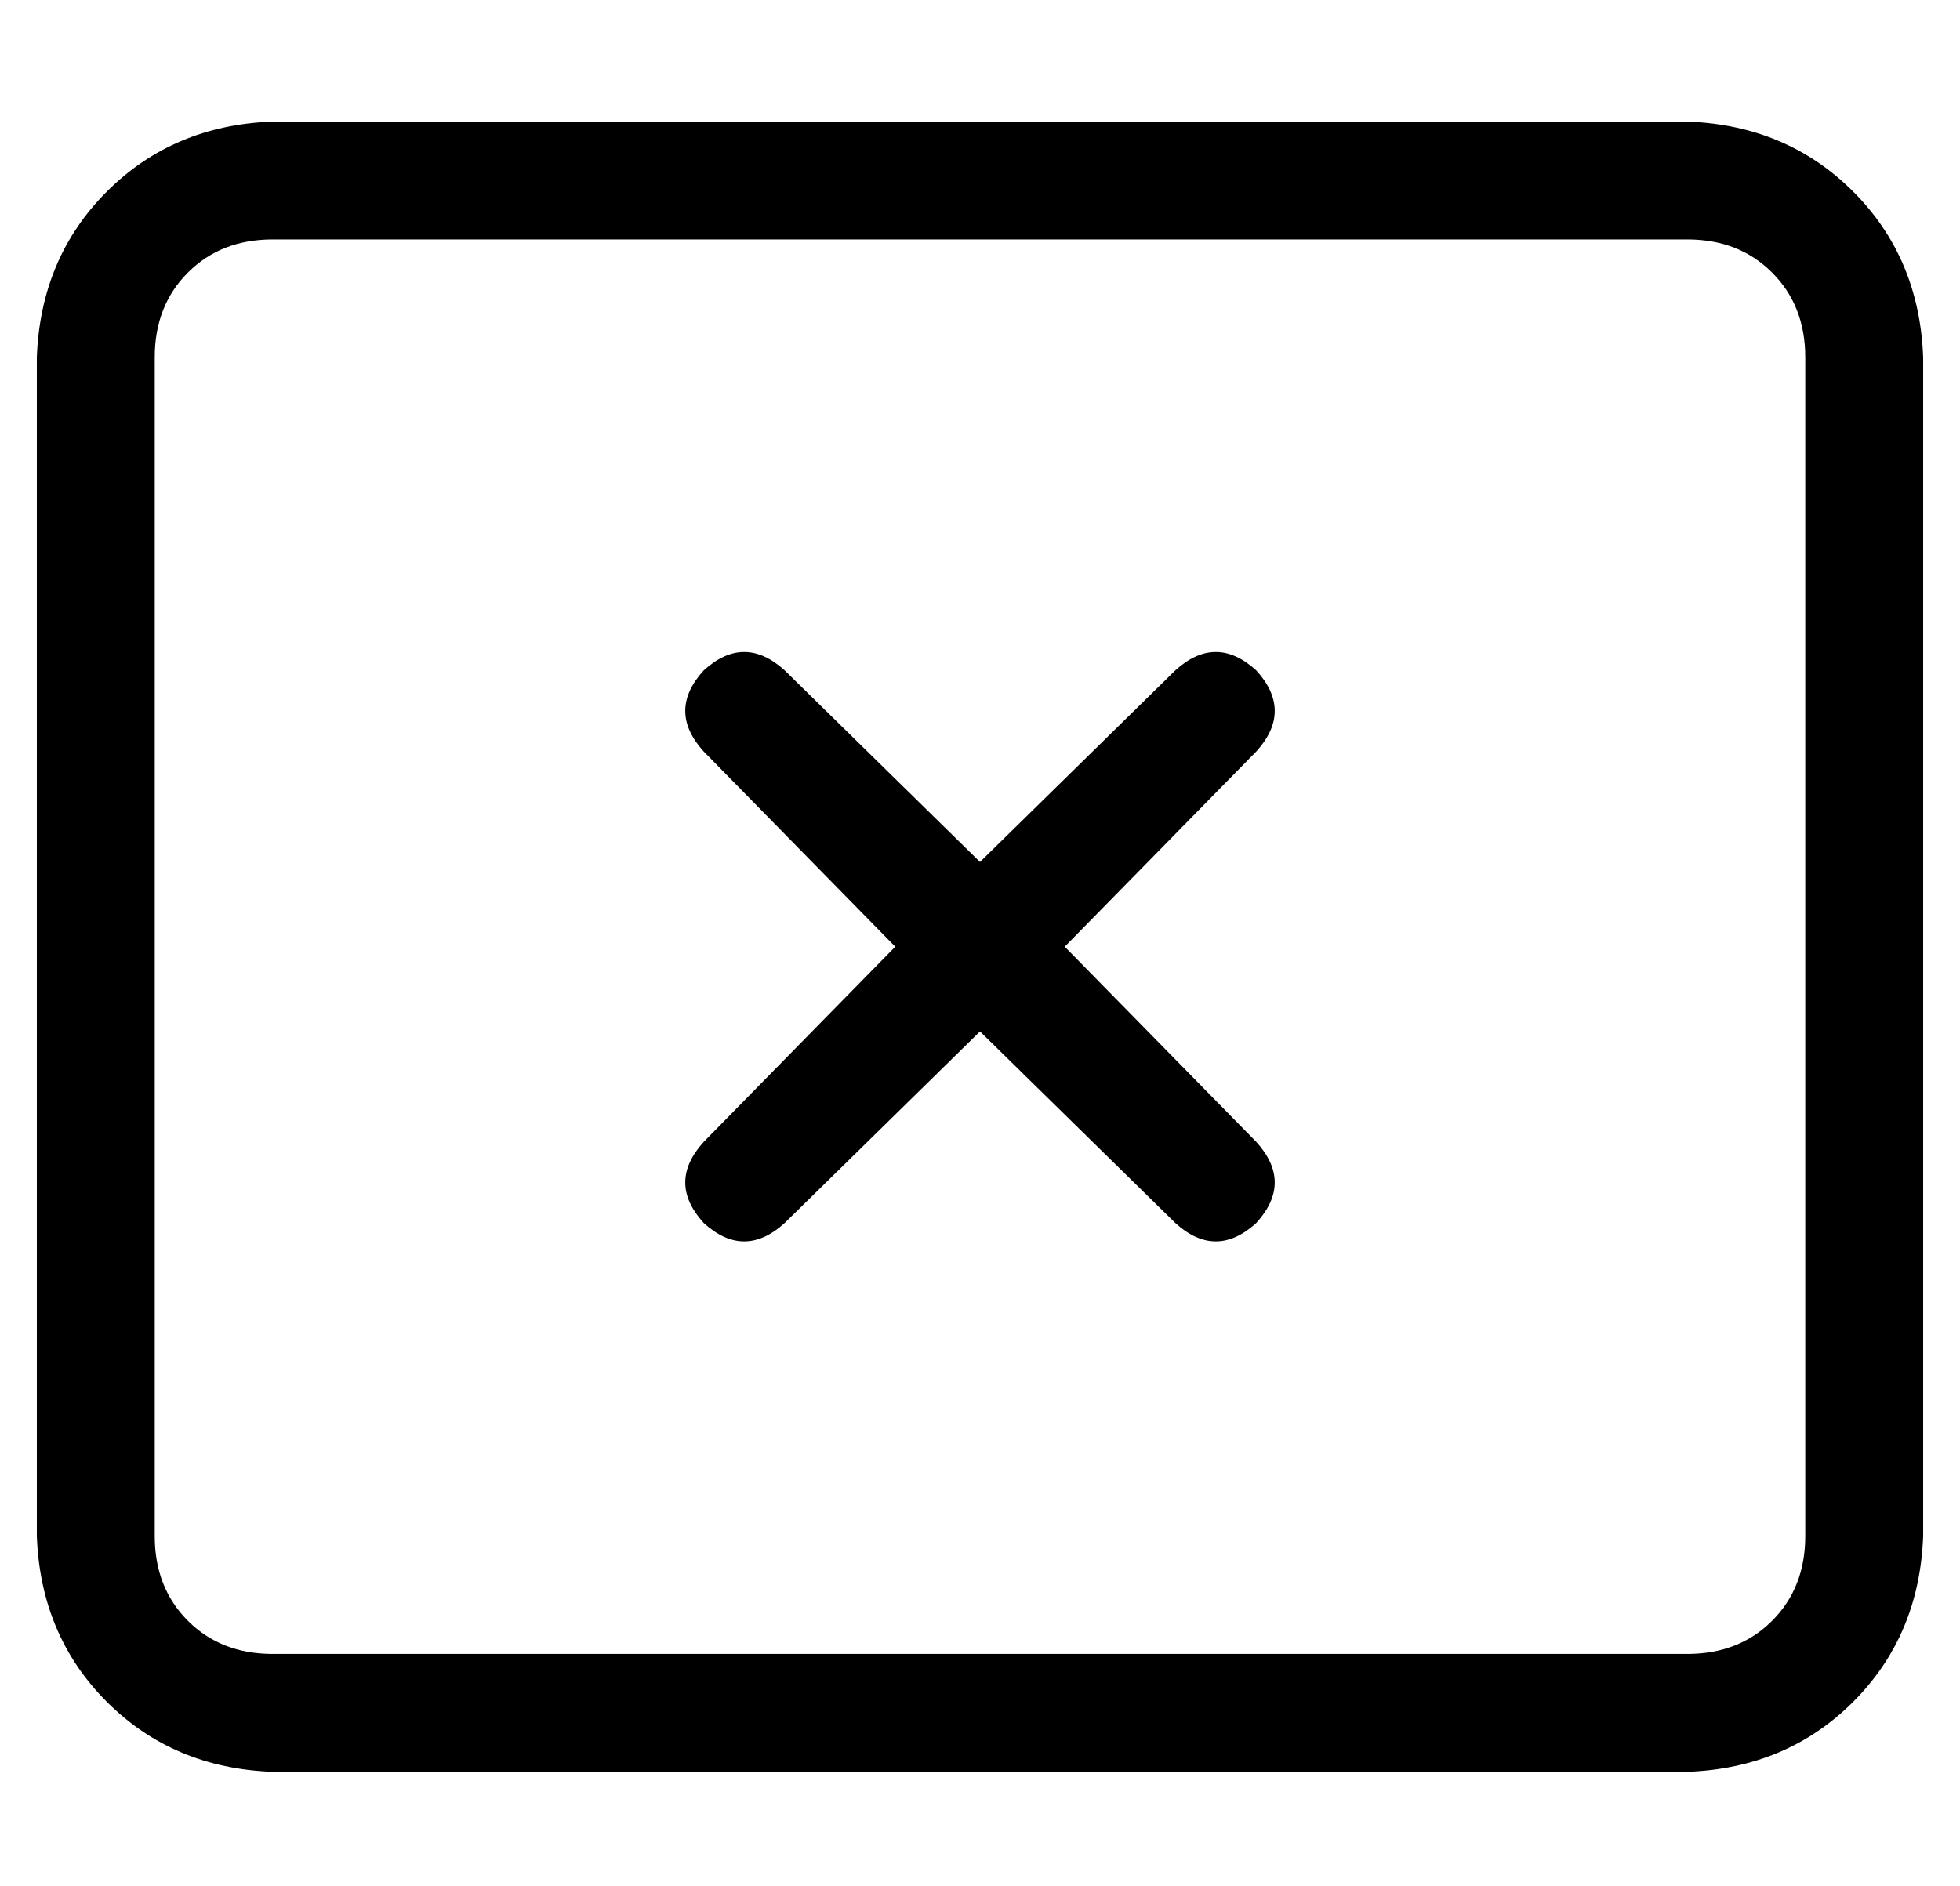 <?xml version="1.0" standalone="no"?>
<!DOCTYPE svg PUBLIC "-//W3C//DTD SVG 1.1//EN" "http://www.w3.org/Graphics/SVG/1.1/DTD/svg11.dtd" >
<svg xmlns="http://www.w3.org/2000/svg" xmlns:xlink="http://www.w3.org/1999/xlink" version="1.1" viewBox="-10 -40 532 512">
   <path fill="currentColor"
d="M64 25q-14 0 -23 9v0v0q-9 9 -9 23v320v0q0 14 9 23t23 9h384v0q14 0 23 -9t9 -23v-320v0q0 -14 -9 -23t-23 -9h-384v0zM0 57q1 -27 19 -45v0v0q18 -18 45 -19h384v0q27 1 45 19t19 45v320v0q-1 27 -19 45t-45 19h-384v0q-27 -1 -45 -19t-19 -45v-320v0zM181 142
q11 -10 22 0l53 52v0l53 -52v0q11 -10 22 0q10 11 0 22l-52 53v0l52 53v0q10 11 0 22q-11 10 -22 0l-53 -52v0l-53 52v0q-11 10 -22 0q-10 -11 0 -22l52 -53v0l-52 -53v0q-10 -11 0 -22v0z" />
</svg>
